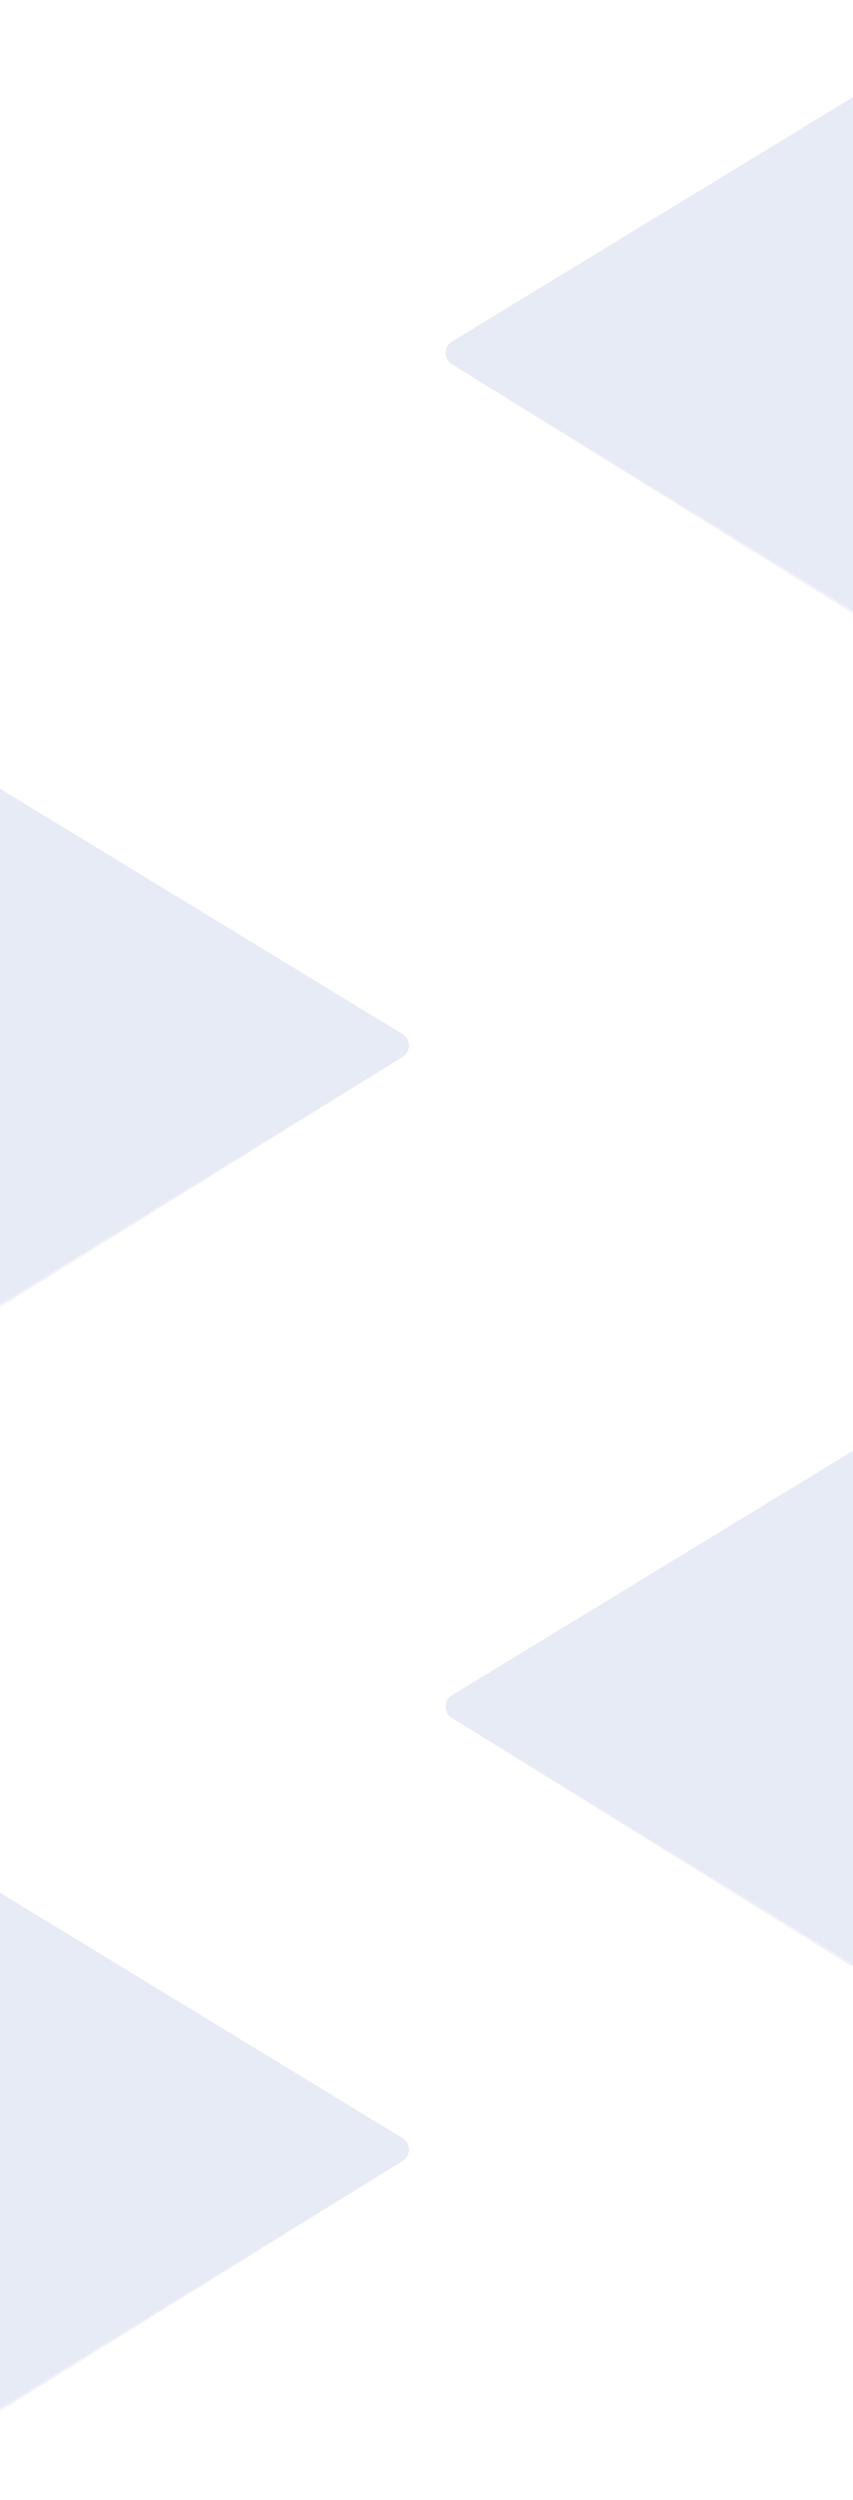 <svg width="1920" height="5622" viewBox="0 0 1920 5622" fill="none" xmlns="http://www.w3.org/2000/svg">
<g opacity="0.3">
<g filter="url(#filter0_di_3195_56139)">
<path d="M-18.5 1753.34L906.029 2316.28C925.185 2327.94 925.236 2355.73 906.124 2367.47L-18.5 2935.18L-18.5 1753.34Z" fill="#015FF5" fill-opacity="0.19" shape-rendering="crispEdges"/>
</g>
<g opacity="0.2" filter="url(#filter1_di_3195_56139)">
<path d="M-7.501 1760.04L906.264 2316.42C925.364 2328.05 925.484 2355.73 906.486 2367.53L-14.001 2939.04L-7.501 1760.04Z" fill="#26266E"/>
</g>
</g>
<g opacity="0.3">
<g filter="url(#filter2_di_3195_56139)">
<path d="M1942.16 3240L1017.63 3802.94C998.477 3814.6 998.426 3842.39 1017.54 3854.12L1942.16 4421.84L1942.16 3240Z" fill="#015FF5" fill-opacity="0.19" shape-rendering="crispEdges"/>
</g>
<g opacity="0.2" filter="url(#filter3_di_3195_56139)">
<path d="M1931.16 3246.7L1017.4 3803.08C998.299 3814.71 998.178 3842.39 1017.18 3854.19L1937.66 4425.69L1931.16 3246.7Z" fill="#26266E"/>
</g>
</g>
<g opacity="0.3">
<g filter="url(#filter4_di_3195_56139)">
<path d="M-18.5 4236L906.029 4798.94C925.185 4810.6 925.236 4838.39 906.124 4850.12L-18.5 5417.84L-18.5 4236Z" fill="#015FF5" fill-opacity="0.19" shape-rendering="crispEdges"/>
</g>
<g opacity="0.2" filter="url(#filter5_di_3195_56139)">
<path d="M-7.501 4242.7L906.264 4799.08C925.364 4810.71 925.484 4838.39 906.486 4850.19L-14.001 5421.69L-7.501 4242.7Z" fill="#26266E"/>
</g>
</g>
<g opacity="0.3">
<g filter="url(#filter6_di_3195_56139)">
<path d="M1942.16 196L1017.63 758.936C998.477 770.599 998.426 798.39 1017.54 810.125L1942.16 1377.84L1942.16 196Z" fill="#015FF5" fill-opacity="0.19" shape-rendering="crispEdges"/>
</g>
<g opacity="0.2" filter="url(#filter7_di_3195_56139)">
<path d="M1931.16 202.696L1017.4 759.077C998.299 770.707 998.178 798.393 1017.18 810.188L1937.66 1381.69L1931.16 202.696Z" fill="#26266E"/>
</g>
</g>
<defs>
<filter id="filter0_di_3195_56139" x="-218.5" y="1557.34" width="1338.93" height="1581.84" filterUnits="userSpaceOnUse" color-interpolation-filters="sRGB">
<feFlood flood-opacity="0" result="BackgroundImageFix"/>
<feColorMatrix in="SourceAlpha" type="matrix" values="0 0 0 0 0 0 0 0 0 0 0 0 0 0 0 0 0 0 127 0" result="hardAlpha"/>
<feOffset dy="4"/>
<feGaussianBlur stdDeviation="100"/>
<feComposite in2="hardAlpha" operator="out"/>
<feColorMatrix type="matrix" values="0 0 0 0 0.004 0 0 0 0 0.373 0 0 0 0 0.961 0 0 0 0.3 0"/>
<feBlend mode="normal" in2="BackgroundImageFix" result="effect1_dropShadow_3195_56139"/>
<feBlend mode="normal" in="SourceGraphic" in2="effect1_dropShadow_3195_56139" result="shape"/>
<feColorMatrix in="SourceAlpha" type="matrix" values="0 0 0 0 0 0 0 0 0 0 0 0 0 0 0 0 0 0 127 0" result="hardAlpha"/>
<feOffset dy="5"/>
<feGaussianBlur stdDeviation="100"/>
<feComposite in2="hardAlpha" operator="arithmetic" k2="-1" k3="1"/>
<feColorMatrix type="matrix" values="0 0 0 0 0.247 0 0 0 0 0.188 0 0 0 0 0.71 0 0 0 1 0"/>
<feBlend mode="normal" in2="shape" result="effect2_innerShadow_3195_56139"/>
</filter>
<filter id="filter1_di_3195_56139" x="-114.001" y="1664.04" width="1134.66" height="1379" filterUnits="userSpaceOnUse" color-interpolation-filters="sRGB">
<feFlood flood-opacity="0" result="BackgroundImageFix"/>
<feColorMatrix in="SourceAlpha" type="matrix" values="0 0 0 0 0 0 0 0 0 0 0 0 0 0 0 0 0 0 127 0" result="hardAlpha"/>
<feOffset dy="4"/>
<feGaussianBlur stdDeviation="50"/>
<feComposite in2="hardAlpha" operator="out"/>
<feColorMatrix type="matrix" values="0 0 0 0 0.275 0 0 0 0 0.208 0 0 0 0 0.788 0 0 0 1 0"/>
<feBlend mode="normal" in2="BackgroundImageFix" result="effect1_dropShadow_3195_56139"/>
<feBlend mode="normal" in="SourceGraphic" in2="effect1_dropShadow_3195_56139" result="shape"/>
<feColorMatrix in="SourceAlpha" type="matrix" values="0 0 0 0 0 0 0 0 0 0 0 0 0 0 0 0 0 0 127 0" result="hardAlpha"/>
<feOffset dy="5"/>
<feGaussianBlur stdDeviation="100"/>
<feComposite in2="hardAlpha" operator="arithmetic" k2="-1" k3="1"/>
<feColorMatrix type="matrix" values="0 0 0 0 0.247 0 0 0 0 0.188 0 0 0 0 0.71 0 0 0 1 0"/>
<feBlend mode="normal" in2="shape" result="effect2_innerShadow_3195_56139"/>
</filter>
<filter id="filter2_di_3195_56139" x="803.235" y="3044" width="1338.93" height="1581.84" filterUnits="userSpaceOnUse" color-interpolation-filters="sRGB">
<feFlood flood-opacity="0" result="BackgroundImageFix"/>
<feColorMatrix in="SourceAlpha" type="matrix" values="0 0 0 0 0 0 0 0 0 0 0 0 0 0 0 0 0 0 127 0" result="hardAlpha"/>
<feOffset dy="4"/>
<feGaussianBlur stdDeviation="100"/>
<feComposite in2="hardAlpha" operator="out"/>
<feColorMatrix type="matrix" values="0 0 0 0 0.004 0 0 0 0 0.373 0 0 0 0 0.961 0 0 0 0.3 0"/>
<feBlend mode="normal" in2="BackgroundImageFix" result="effect1_dropShadow_3195_56139"/>
<feBlend mode="normal" in="SourceGraphic" in2="effect1_dropShadow_3195_56139" result="shape"/>
<feColorMatrix in="SourceAlpha" type="matrix" values="0 0 0 0 0 0 0 0 0 0 0 0 0 0 0 0 0 0 127 0" result="hardAlpha"/>
<feOffset dy="5"/>
<feGaussianBlur stdDeviation="100"/>
<feComposite in2="hardAlpha" operator="arithmetic" k2="-1" k3="1"/>
<feColorMatrix type="matrix" values="0 0 0 0 0.247 0 0 0 0 0.188 0 0 0 0 0.71 0 0 0 1 0"/>
<feBlend mode="normal" in2="shape" result="effect2_innerShadow_3195_56139"/>
</filter>
<filter id="filter3_di_3195_56139" x="903" y="3150.7" width="1134.66" height="1379" filterUnits="userSpaceOnUse" color-interpolation-filters="sRGB">
<feFlood flood-opacity="0" result="BackgroundImageFix"/>
<feColorMatrix in="SourceAlpha" type="matrix" values="0 0 0 0 0 0 0 0 0 0 0 0 0 0 0 0 0 0 127 0" result="hardAlpha"/>
<feOffset dy="4"/>
<feGaussianBlur stdDeviation="50"/>
<feComposite in2="hardAlpha" operator="out"/>
<feColorMatrix type="matrix" values="0 0 0 0 0.275 0 0 0 0 0.208 0 0 0 0 0.788 0 0 0 1 0"/>
<feBlend mode="normal" in2="BackgroundImageFix" result="effect1_dropShadow_3195_56139"/>
<feBlend mode="normal" in="SourceGraphic" in2="effect1_dropShadow_3195_56139" result="shape"/>
<feColorMatrix in="SourceAlpha" type="matrix" values="0 0 0 0 0 0 0 0 0 0 0 0 0 0 0 0 0 0 127 0" result="hardAlpha"/>
<feOffset dy="5"/>
<feGaussianBlur stdDeviation="100"/>
<feComposite in2="hardAlpha" operator="arithmetic" k2="-1" k3="1"/>
<feColorMatrix type="matrix" values="0 0 0 0 0.247 0 0 0 0 0.188 0 0 0 0 0.71 0 0 0 1 0"/>
<feBlend mode="normal" in2="shape" result="effect2_innerShadow_3195_56139"/>
</filter>
<filter id="filter4_di_3195_56139" x="-218.5" y="4040" width="1338.93" height="1581.84" filterUnits="userSpaceOnUse" color-interpolation-filters="sRGB">
<feFlood flood-opacity="0" result="BackgroundImageFix"/>
<feColorMatrix in="SourceAlpha" type="matrix" values="0 0 0 0 0 0 0 0 0 0 0 0 0 0 0 0 0 0 127 0" result="hardAlpha"/>
<feOffset dy="4"/>
<feGaussianBlur stdDeviation="100"/>
<feComposite in2="hardAlpha" operator="out"/>
<feColorMatrix type="matrix" values="0 0 0 0 0.004 0 0 0 0 0.373 0 0 0 0 0.961 0 0 0 0.3 0"/>
<feBlend mode="normal" in2="BackgroundImageFix" result="effect1_dropShadow_3195_56139"/>
<feBlend mode="normal" in="SourceGraphic" in2="effect1_dropShadow_3195_56139" result="shape"/>
<feColorMatrix in="SourceAlpha" type="matrix" values="0 0 0 0 0 0 0 0 0 0 0 0 0 0 0 0 0 0 127 0" result="hardAlpha"/>
<feOffset dy="5"/>
<feGaussianBlur stdDeviation="100"/>
<feComposite in2="hardAlpha" operator="arithmetic" k2="-1" k3="1"/>
<feColorMatrix type="matrix" values="0 0 0 0 0.247 0 0 0 0 0.188 0 0 0 0 0.71 0 0 0 1 0"/>
<feBlend mode="normal" in2="shape" result="effect2_innerShadow_3195_56139"/>
</filter>
<filter id="filter5_di_3195_56139" x="-114.001" y="4146.7" width="1134.66" height="1379" filterUnits="userSpaceOnUse" color-interpolation-filters="sRGB">
<feFlood flood-opacity="0" result="BackgroundImageFix"/>
<feColorMatrix in="SourceAlpha" type="matrix" values="0 0 0 0 0 0 0 0 0 0 0 0 0 0 0 0 0 0 127 0" result="hardAlpha"/>
<feOffset dy="4"/>
<feGaussianBlur stdDeviation="50"/>
<feComposite in2="hardAlpha" operator="out"/>
<feColorMatrix type="matrix" values="0 0 0 0 0.275 0 0 0 0 0.208 0 0 0 0 0.788 0 0 0 1 0"/>
<feBlend mode="normal" in2="BackgroundImageFix" result="effect1_dropShadow_3195_56139"/>
<feBlend mode="normal" in="SourceGraphic" in2="effect1_dropShadow_3195_56139" result="shape"/>
<feColorMatrix in="SourceAlpha" type="matrix" values="0 0 0 0 0 0 0 0 0 0 0 0 0 0 0 0 0 0 127 0" result="hardAlpha"/>
<feOffset dy="5"/>
<feGaussianBlur stdDeviation="100"/>
<feComposite in2="hardAlpha" operator="arithmetic" k2="-1" k3="1"/>
<feColorMatrix type="matrix" values="0 0 0 0 0.247 0 0 0 0 0.188 0 0 0 0 0.71 0 0 0 1 0"/>
<feBlend mode="normal" in2="shape" result="effect2_innerShadow_3195_56139"/>
</filter>
<filter id="filter6_di_3195_56139" x="803.235" y="0" width="1338.93" height="1581.84" filterUnits="userSpaceOnUse" color-interpolation-filters="sRGB">
<feFlood flood-opacity="0" result="BackgroundImageFix"/>
<feColorMatrix in="SourceAlpha" type="matrix" values="0 0 0 0 0 0 0 0 0 0 0 0 0 0 0 0 0 0 127 0" result="hardAlpha"/>
<feOffset dy="4"/>
<feGaussianBlur stdDeviation="100"/>
<feComposite in2="hardAlpha" operator="out"/>
<feColorMatrix type="matrix" values="0 0 0 0 0.004 0 0 0 0 0.373 0 0 0 0 0.961 0 0 0 0.3 0"/>
<feBlend mode="normal" in2="BackgroundImageFix" result="effect1_dropShadow_3195_56139"/>
<feBlend mode="normal" in="SourceGraphic" in2="effect1_dropShadow_3195_56139" result="shape"/>
<feColorMatrix in="SourceAlpha" type="matrix" values="0 0 0 0 0 0 0 0 0 0 0 0 0 0 0 0 0 0 127 0" result="hardAlpha"/>
<feOffset dy="5"/>
<feGaussianBlur stdDeviation="100"/>
<feComposite in2="hardAlpha" operator="arithmetic" k2="-1" k3="1"/>
<feColorMatrix type="matrix" values="0 0 0 0 0.247 0 0 0 0 0.188 0 0 0 0 0.71 0 0 0 1 0"/>
<feBlend mode="normal" in2="shape" result="effect2_innerShadow_3195_56139"/>
</filter>
<filter id="filter7_di_3195_56139" x="903" y="106.696" width="1134.66" height="1379" filterUnits="userSpaceOnUse" color-interpolation-filters="sRGB">
<feFlood flood-opacity="0" result="BackgroundImageFix"/>
<feColorMatrix in="SourceAlpha" type="matrix" values="0 0 0 0 0 0 0 0 0 0 0 0 0 0 0 0 0 0 127 0" result="hardAlpha"/>
<feOffset dy="4"/>
<feGaussianBlur stdDeviation="50"/>
<feComposite in2="hardAlpha" operator="out"/>
<feColorMatrix type="matrix" values="0 0 0 0 0.275 0 0 0 0 0.208 0 0 0 0 0.788 0 0 0 1 0"/>
<feBlend mode="normal" in2="BackgroundImageFix" result="effect1_dropShadow_3195_56139"/>
<feBlend mode="normal" in="SourceGraphic" in2="effect1_dropShadow_3195_56139" result="shape"/>
<feColorMatrix in="SourceAlpha" type="matrix" values="0 0 0 0 0 0 0 0 0 0 0 0 0 0 0 0 0 0 127 0" result="hardAlpha"/>
<feOffset dy="5"/>
<feGaussianBlur stdDeviation="100"/>
<feComposite in2="hardAlpha" operator="arithmetic" k2="-1" k3="1"/>
<feColorMatrix type="matrix" values="0 0 0 0 0.247 0 0 0 0 0.188 0 0 0 0 0.71 0 0 0 1 0"/>
<feBlend mode="normal" in2="shape" result="effect2_innerShadow_3195_56139"/>
</filter>
</defs>
</svg>
